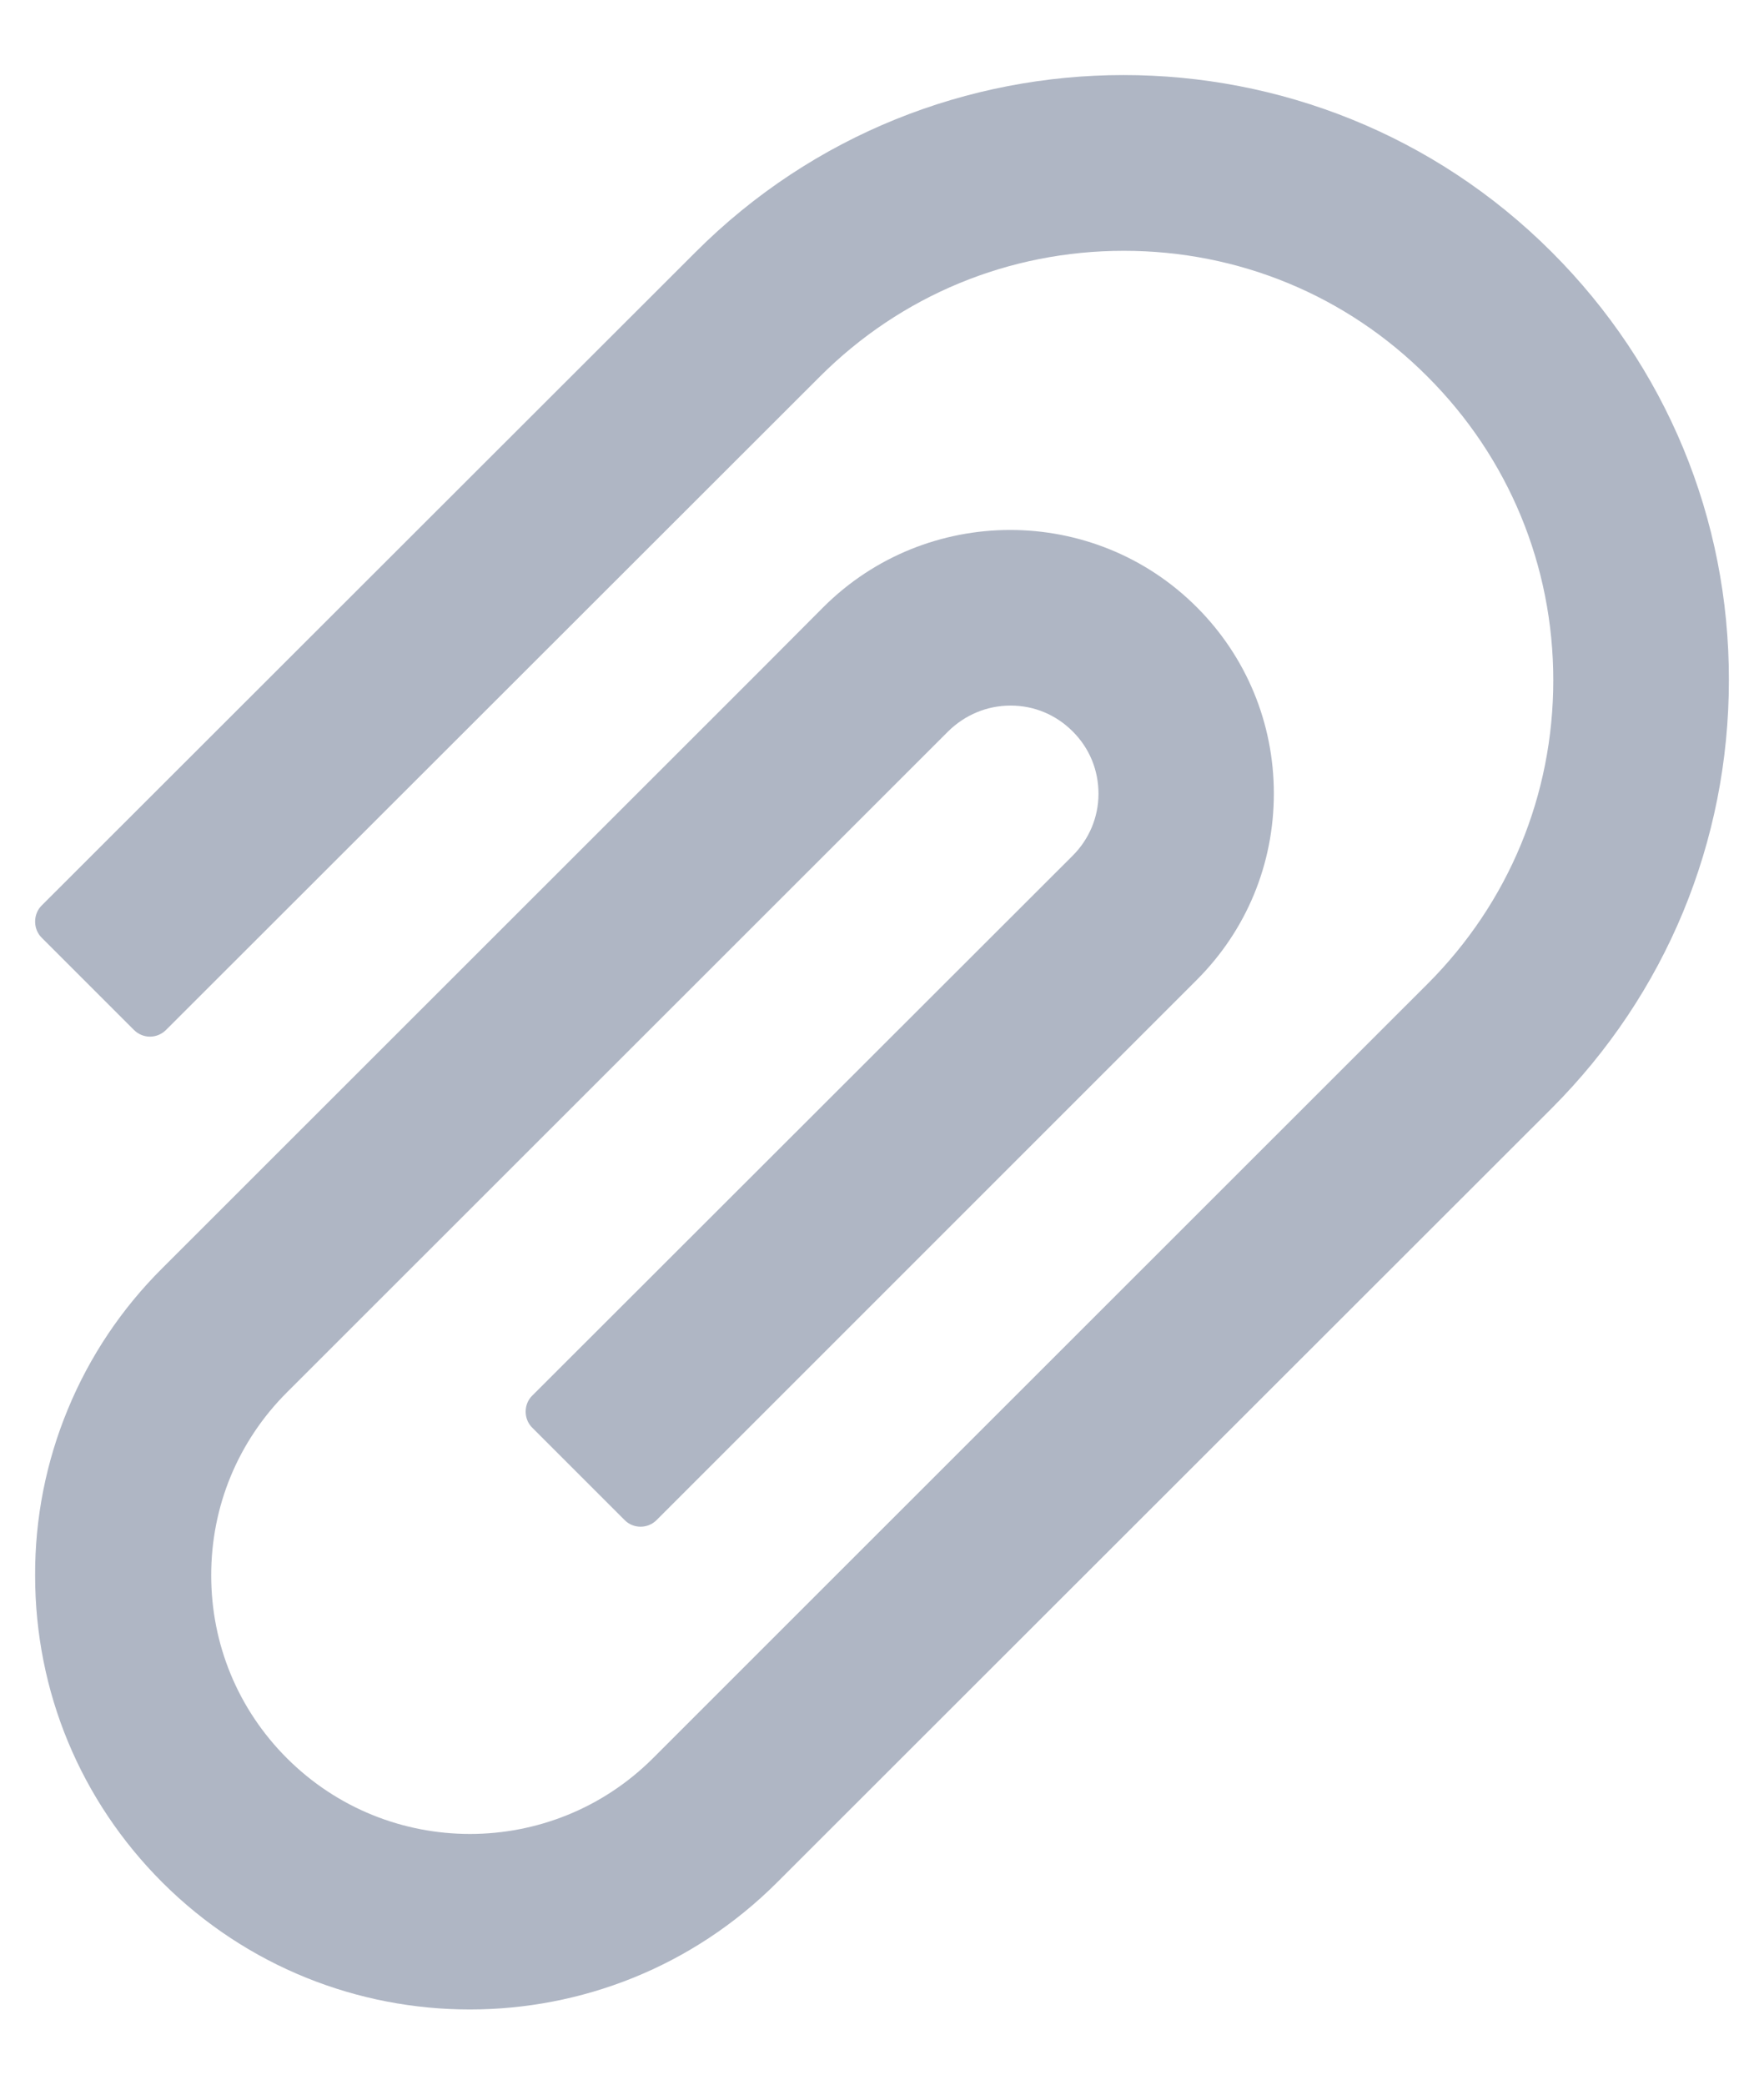 <svg width="22" height="26" viewBox="0 0 22 26" fill="none" xmlns="http://www.w3.org/2000/svg">
<path d="M19.353 3.144C16.409 0.2 11.616 0.2 8.675 3.144L0.519 11.294C0.466 11.347 0.438 11.419 0.438 11.494C0.438 11.569 0.466 11.641 0.519 11.694L1.672 12.847C1.725 12.899 1.796 12.929 1.87 12.929C1.945 12.929 2.016 12.899 2.069 12.847L10.225 4.697C11.238 3.684 12.584 3.128 14.016 3.128C15.447 3.128 16.794 3.684 17.803 4.697C18.816 5.709 19.372 7.056 19.372 8.484C19.372 9.916 18.816 11.259 17.803 12.272L9.491 20.581L8.144 21.928C6.884 23.188 4.838 23.188 3.578 21.928C2.969 21.319 2.634 20.509 2.634 19.647C2.634 18.784 2.969 17.975 3.578 17.366L11.825 9.122C12.034 8.916 12.309 8.8 12.603 8.8H12.606C12.9 8.8 13.172 8.916 13.378 9.122C13.588 9.331 13.7 9.606 13.7 9.9C13.7 10.191 13.584 10.466 13.378 10.672L6.638 17.406C6.584 17.459 6.556 17.531 6.556 17.606C6.556 17.681 6.584 17.753 6.638 17.806L7.791 18.959C7.843 19.012 7.915 19.041 7.989 19.041C8.063 19.041 8.135 19.012 8.188 18.959L14.925 12.222C15.547 11.6 15.887 10.775 15.887 9.897C15.887 9.019 15.544 8.191 14.925 7.572C13.641 6.287 11.553 6.291 10.269 7.572L9.469 8.375L2.025 15.816C1.52 16.318 1.119 16.915 0.847 17.574C0.574 18.232 0.435 18.938 0.438 19.65C0.438 21.097 1.003 22.456 2.025 23.478C3.084 24.534 4.472 25.062 5.859 25.062C7.247 25.062 8.634 24.534 9.691 23.478L19.353 13.822C20.775 12.397 21.562 10.5 21.562 8.484C21.566 6.466 20.778 4.569 19.353 3.144Z" fill="#AFB6C4"/>
</svg>
